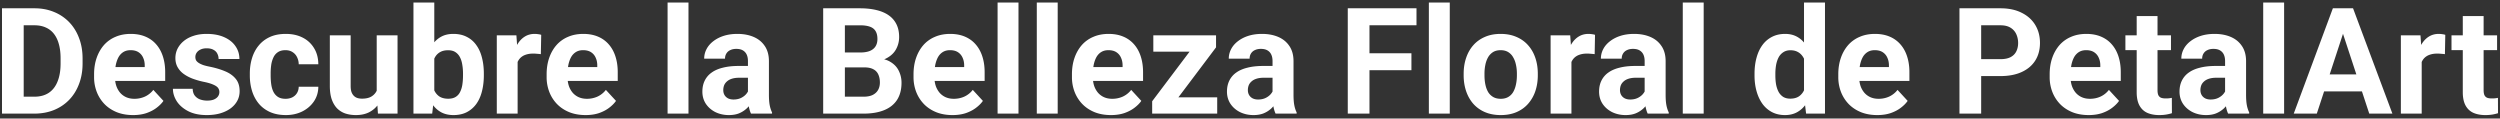<svg width="675" height="32" viewBox="0 0 675 32" fill="none" xmlns="http://www.w3.org/2000/svg"><rect x="0" y="0" width="675" height="32" fill="#333333" stroke="none"/><path d="M9.27 30.678H3.078l.04-4.57H9.27c1.536 0 2.832-.345 3.886-1.036 1.055-.703 1.85-1.725 2.383-3.066.547-1.341.82-2.962.82-4.863v-1.387c0-1.458-.156-2.74-.468-3.848-.3-1.106-.75-2.037-1.348-2.793a5.637 5.637 0 00-2.207-1.699c-.873-.39-1.875-.586-3.008-.586H2.961V2.24h6.367c1.901 0 3.64.326 5.215.977a11.76 11.76 0 014.121 2.754c1.159 1.198 2.05 2.63 2.676 4.297.638 1.653.957 3.496.957 5.527v1.348c0 2.018-.32 3.86-.957 5.527-.625 1.667-1.517 3.1-2.676 4.297-1.146 1.185-2.52 2.103-4.121 2.754-1.589.638-3.346.957-5.273.957zM6.398 2.24v28.438H.54V2.24H6.4zM35.93 31.068c-1.64 0-3.112-.26-4.414-.78-1.302-.535-2.41-1.27-3.32-2.208a9.808 9.808 0 01-2.071-3.261 10.981 10.981 0 01-.723-3.985v-.781c0-1.602.228-3.067.684-4.395.456-1.328 1.107-2.48 1.953-3.457a8.578 8.578 0 013.125-2.246c1.224-.534 2.604-.8 4.14-.8 1.498 0 2.826.247 3.985.742 1.159.495 2.129 1.198 2.91 2.109.794.912 1.393 2.005 1.797 3.281.404 1.263.606 2.67.606 4.219v2.344H27.805V18.1h11.27v-.43c0-.781-.144-1.478-.43-2.09a3.317 3.317 0 00-1.25-1.484c-.56-.365-1.277-.547-2.149-.547-.742 0-1.38.163-1.914.488-.534.326-.97.781-1.309 1.367-.325.586-.573 1.276-.742 2.07-.156.782-.234 1.641-.234 2.579v.781c0 .846.117 1.628.351 2.344a5.708 5.708 0 001.036 1.855c.455.521 1.002.925 1.64 1.211.651.287 1.387.43 2.207.43a6.85 6.85 0 002.832-.586 6.131 6.131 0 002.285-1.816l2.735 2.968c-.443.638-1.048 1.25-1.817 1.836-.755.586-1.666 1.068-2.734 1.446-1.068.364-2.285.547-3.652.547zm23.3-6.23c0-.404-.117-.768-.351-1.094-.234-.325-.67-.625-1.309-.898-.625-.287-1.53-.547-2.715-.781a21.162 21.162 0 01-2.988-.88c-.911-.364-1.706-.8-2.383-1.308a5.69 5.69 0 01-1.562-1.797c-.378-.703-.566-1.504-.566-2.402 0-.886.188-1.719.566-2.5a6.447 6.447 0 011.66-2.07c.73-.612 1.615-1.088 2.656-1.426 1.055-.352 2.24-.528 3.555-.528 1.836 0 3.411.293 4.727.88 1.328.585 2.343 1.393 3.046 2.421.717 1.016 1.075 2.175 1.075 3.477h-5.625a3.01 3.01 0 00-.352-1.465c-.221-.443-.573-.788-1.055-1.035-.468-.26-1.08-.39-1.836-.39-.625 0-1.165.11-1.62.331-.456.209-.808.495-1.055.86a2.067 2.067 0 00-.352 1.171c0 .326.065.619.195.88.144.247.371.475.684.683.313.208.716.404 1.21.586.509.17 1.134.325 1.876.469 1.523.312 2.884.722 4.082 1.23 1.198.495 2.148 1.172 2.852 2.031.703.847 1.054 1.96 1.054 3.34 0 .938-.208 1.797-.625 2.578-.416.782-1.015 1.465-1.797 2.051-.78.573-1.718 1.022-2.812 1.348-1.08.312-2.298.468-3.653.468-1.966 0-3.632-.351-5-1.054-1.354-.703-2.382-1.595-3.085-2.676-.69-1.094-1.036-2.213-1.036-3.36h5.332c.026.769.222 1.387.586 1.856a3.2 3.2 0 001.426 1.016 5.615 5.615 0 001.895.312c.729 0 1.334-.097 1.816-.293.482-.208.846-.481 1.094-.82.26-.352.39-.755.39-1.21zm17.852 1.836c.69 0 1.302-.13 1.836-.39.534-.274.95-.652 1.25-1.133.313-.495.475-1.075.488-1.739h5.293c-.013 1.485-.41 2.806-1.191 3.965-.781 1.146-1.83 2.05-3.145 2.715-1.315.651-2.786.977-4.414.977-1.64 0-3.073-.274-4.297-.82-1.21-.548-2.22-1.303-3.027-2.266-.807-.977-1.413-2.11-1.816-3.399-.404-1.302-.606-2.695-.606-4.18v-.566c0-1.497.202-2.89.606-4.18.403-1.302 1.009-2.434 1.816-3.398.807-.977 1.816-1.738 3.027-2.285 1.211-.547 2.63-.82 4.258-.82 1.732 0 3.249.332 4.55.996a7.42 7.42 0 013.087 2.851c.755 1.224 1.14 2.676 1.152 4.356h-5.293a4.406 4.406 0 00-.449-1.915 3.239 3.239 0 00-1.21-1.367c-.522-.351-1.166-.527-1.934-.527-.82 0-1.491.176-2.012.527-.521.339-.925.808-1.211 1.407a7.007 7.007 0 00-.606 2.011 16.86 16.86 0 00-.156 2.344v.566c0 .82.052 1.609.156 2.364.105.755.3 1.425.586 2.011.3.586.71 1.049 1.23 1.387.522.339 1.199.508 2.032.508zm24.629-1.055V9.545h5.625v21.133h-5.293l-.332-5.059zm.625-4.336l1.66-.039c0 1.407-.163 2.715-.488 3.926-.326 1.198-.814 2.24-1.465 3.125a6.84 6.84 0 01-2.461 2.05c-.99.483-2.155.724-3.496.724-1.029 0-1.98-.144-2.852-.43a5.806 5.806 0 01-2.226-1.387c-.612-.638-1.094-1.452-1.445-2.441-.339-1.003-.508-2.207-.508-3.614V9.545h5.625v13.691c0 .625.071 1.153.214 1.582.157.43.372.782.645 1.055.273.274.593.469.957.586.378.117.794.176 1.25.176 1.159 0 2.07-.234 2.734-.703a3.701 3.701 0 001.426-1.914c.287-.82.43-1.732.43-2.735zM111.633.678h5.625v25.156l-.567 4.844h-5.058v-30zm19.004 19.219v.41c0 1.575-.17 3.02-.508 4.336-.326 1.315-.833 2.454-1.524 3.418a7.304 7.304 0 01-2.578 2.226c-1.015.521-2.213.782-3.593.782-1.289 0-2.409-.26-3.36-.782-.937-.52-1.725-1.256-2.363-2.207-.638-.95-1.152-2.063-1.543-3.34a25.35 25.35 0 01-.879-4.18v-.898a25.35 25.35 0 01.879-4.18c.391-1.275.905-2.389 1.543-3.34.638-.95 1.426-1.685 2.363-2.206.938-.521 2.044-.782 3.321-.782 1.393 0 2.604.267 3.632.801a6.85 6.85 0 012.578 2.227c.691.95 1.198 2.083 1.524 3.398.338 1.302.508 2.741.508 4.317zm-5.625.41v-.41c0-.86-.065-1.667-.196-2.422-.117-.768-.325-1.439-.625-2.012a3.528 3.528 0 00-1.23-1.387c-.508-.338-1.165-.508-1.973-.508-.768 0-1.419.13-1.953.391a3.62 3.62 0 00-1.328 1.094c-.339.469-.592 1.029-.762 1.68a10.277 10.277 0 00-.312 2.109v2.559c.039 1.028.208 1.94.508 2.734.312.781.781 1.4 1.406 1.855.638.443 1.465.665 2.48.665.795 0 1.452-.157 1.973-.47a3.156 3.156 0 001.211-1.327c.299-.573.508-1.244.625-2.012.117-.781.176-1.628.176-2.54zm14.746-6.152v16.523h-5.625V9.545h5.293l.332 4.61zm6.367-4.747l-.098 5.215a13.558 13.558 0 00-.996-.097c-.377-.04-.722-.059-1.035-.059-.794 0-1.484.104-2.07.313a3.698 3.698 0 00-1.446.878 3.84 3.84 0 00-.859 1.426c-.182.56-.286 1.198-.312 1.914l-1.133-.351c0-1.367.136-2.624.41-3.77.273-1.159.671-2.168 1.191-3.027.534-.86 1.185-1.524 1.953-1.992.769-.47 1.648-.704 2.637-.704.313 0 .632.027.957.079.326.039.593.097.801.175zm11.992 21.66c-1.64 0-3.112-.26-4.414-.78-1.302-.535-2.409-1.27-3.32-2.208a9.804 9.804 0 01-2.071-3.261 10.998 10.998 0 01-.722-3.985v-.781c0-1.602.228-3.067.683-4.395.456-1.328 1.107-2.48 1.954-3.457a8.576 8.576 0 013.125-2.246c1.224-.534 2.604-.8 4.14-.8 1.498 0 2.826.247 3.985.742a7.82 7.82 0 012.91 2.109c.794.912 1.393 2.005 1.797 3.281.403 1.263.605 2.67.605 4.219v2.344h-16.797V18.1h11.27v-.43c0-.781-.144-1.478-.43-2.09a3.314 3.314 0 00-1.25-1.484c-.56-.365-1.276-.547-2.148-.547-.743 0-1.381.163-1.914.488a3.77 3.77 0 00-1.309 1.367c-.326.586-.573 1.276-.742 2.07a13.11 13.11 0 00-.235 2.579v.781c0 .846.118 1.628.352 2.344a5.695 5.695 0 001.035 1.855c.456.521 1.003.925 1.641 1.211.651.287 1.386.43 2.207.43a6.854 6.854 0 002.832-.586 6.134 6.134 0 002.285-1.816l2.734 2.968c-.442.638-1.048 1.25-1.816 1.836-.755.586-1.667 1.068-2.734 1.446-1.068.364-2.286.547-3.653.547zM185.891.678v30h-5.645v-30h5.645zm16.054 25.234v-9.414c0-.677-.11-1.256-.332-1.738a2.468 2.468 0 00-1.035-1.152c-.456-.274-1.048-.41-1.777-.41-.625 0-1.166.11-1.621.332a2.344 2.344 0 00-1.055.917c-.247.391-.371.853-.371 1.387h-5.625c0-.898.208-1.751.625-2.558.417-.808 1.022-1.517 1.816-2.13.795-.624 1.739-1.113 2.832-1.464 1.107-.352 2.344-.528 3.711-.528 1.641 0 3.099.274 4.375.82 1.276.548 2.279 1.368 3.008 2.462.742 1.094 1.113 2.46 1.113 4.101v9.043c0 1.16.072 2.11.215 2.852.143.729.352 1.367.625 1.914v.332h-5.683c-.274-.573-.482-1.29-.625-2.149a17.6 17.6 0 01-.196-2.617zm.743-8.105l.039 3.183h-3.145c-.742 0-1.387.085-1.934.254-.546.17-.996.41-1.347.723-.352.3-.612.651-.781 1.055a3.633 3.633 0 00-.235 1.328c0 .482.111.918.332 1.308.222.378.541.677.957.899.417.208.905.312 1.465.312.846 0 1.582-.169 2.207-.508.625-.338 1.107-.755 1.445-1.25.352-.494.534-.963.547-1.406l1.485 2.383a9.672 9.672 0 01-.86 1.66 7.76 7.76 0 01-1.347 1.621 6.958 6.958 0 01-1.973 1.23c-.768.313-1.68.47-2.734.47-1.342 0-2.559-.267-3.653-.801-1.08-.547-1.94-1.296-2.578-2.246-.625-.964-.937-2.058-.937-3.282 0-1.106.208-2.09.625-2.949a5.743 5.743 0 011.836-2.168c.82-.599 1.842-1.048 3.066-1.347 1.224-.313 2.643-.47 4.258-.47h3.262zm30.703.39h-7.305l-.039-4.023h6.133c1.08 0 1.966-.137 2.656-.41.69-.287 1.204-.697 1.543-1.23.351-.548.527-1.212.527-1.993 0-.885-.169-1.601-.508-2.148-.325-.547-.839-.944-1.543-1.192-.69-.247-1.582-.37-2.675-.37h-4.063v23.847h-5.859V2.24h9.922c1.653 0 3.131.157 4.433.47 1.315.312 2.429.787 3.34 1.425a6.342 6.342 0 012.09 2.422c.482.963.723 2.11.723 3.437a6.718 6.718 0 01-.801 3.242c-.521.99-1.348 1.797-2.481 2.422-1.119.625-2.584.97-4.394 1.036l-1.699 1.503zm-.254 12.48h-8.653l2.286-4.57h6.367c1.028 0 1.868-.162 2.519-.488.651-.338 1.133-.794 1.446-1.367.312-.573.468-1.23.468-1.973 0-.833-.143-1.555-.429-2.168a2.903 2.903 0 00-1.329-1.406c-.611-.338-1.419-.508-2.421-.508h-5.645l.039-4.023h7.031l1.348 1.582c1.732-.026 3.125.28 4.18.918 1.067.625 1.842 1.439 2.324 2.441a7.181 7.181 0 01.742 3.223c0 1.823-.397 3.36-1.191 4.61-.795 1.236-1.96 2.167-3.496 2.792-1.524.625-3.386.938-5.586.938zm24.043.392c-1.641 0-3.112-.26-4.414-.782-1.302-.534-2.409-1.27-3.321-2.207a9.817 9.817 0 01-2.07-3.261 10.977 10.977 0 01-.723-3.985v-.781c0-1.602.228-3.067.684-4.395.456-1.328 1.107-2.48 1.953-3.457a8.576 8.576 0 013.125-2.246c1.224-.534 2.604-.8 4.141-.8 1.497 0 2.825.247 3.984.742 1.159.495 2.129 1.198 2.91 2.109.794.912 1.393 2.005 1.797 3.281.404 1.263.606 2.67.606 4.219v2.344h-16.797V18.1h11.269v-.43c0-.781-.143-1.478-.429-2.09a3.327 3.327 0 00-1.25-1.484c-.56-.365-1.277-.547-2.149-.547-.742 0-1.38.163-1.914.488-.534.326-.97.781-1.309 1.367-.325.586-.572 1.276-.742 2.07a13.19 13.19 0 00-.234 2.579v.781c0 .846.117 1.628.351 2.344a5.715 5.715 0 001.036 1.855c.455.521 1.002.925 1.64 1.211.651.287 1.387.43 2.207.43 1.016 0 1.96-.195 2.832-.586a6.126 6.126 0 002.285-1.816l2.735 2.968c-.443.638-1.048 1.25-1.817 1.836-.755.586-1.666 1.068-2.734 1.446-1.068.364-2.285.547-3.652.547zM274.992.678v30h-5.644v-30h5.644zm10.586 0v30h-5.644v-30h5.644zm14.375 30.39c-1.641 0-3.112-.26-4.414-.78-1.302-.535-2.409-1.27-3.32-2.208a9.804 9.804 0 01-2.071-3.261 10.998 10.998 0 01-.722-3.985v-.781c0-1.602.228-3.067.683-4.395.456-1.328 1.107-2.48 1.953-3.457a8.588 8.588 0 013.126-2.246c1.223-.534 2.604-.8 4.14-.8 1.498 0 2.826.247 3.984.742a7.816 7.816 0 012.911 2.109c.794.912 1.393 2.005 1.797 3.281.403 1.263.605 2.67.605 4.219v2.344h-16.797V18.1h11.27v-.43c0-.781-.144-1.478-.43-2.09a3.314 3.314 0 00-1.25-1.484c-.56-.365-1.276-.547-2.148-.547-.743 0-1.381.163-1.915.488-.533.326-.97.781-1.308 1.367-.326.586-.573 1.276-.742 2.07a13.11 13.11 0 00-.235 2.579v.781c0 .846.118 1.628.352 2.344a5.695 5.695 0 001.035 1.855c.456.521 1.003.925 1.641 1.211.651.287 1.386.43 2.207.43a6.854 6.854 0 002.832-.586 6.134 6.134 0 002.285-1.816l2.734 2.968c-.442.638-1.048 1.25-1.816 1.836-.755.586-1.667 1.068-2.735 1.446-1.067.364-2.285.547-3.652.547zm28.692-4.785v4.395H312.59v-4.395h16.055zm-.313-13.496l-13.477 17.89h-3.769v-3.339l13.418-17.793h3.828v3.242zm-1.992-3.242v4.414h-14.942V9.545h14.942zm17.246 16.367v-9.414c0-.677-.111-1.256-.332-1.738a2.468 2.468 0 00-1.035-1.152c-.456-.274-1.048-.41-1.778-.41-.625 0-1.165.11-1.621.332a2.346 2.346 0 00-1.054.917c-.248.391-.371.853-.371 1.387h-5.625c0-.898.208-1.751.625-2.558.416-.808 1.022-1.517 1.816-2.13.794-.624 1.738-1.113 2.832-1.464 1.107-.352 2.344-.528 3.711-.528 1.641 0 3.099.274 4.375.82 1.276.548 2.279 1.368 3.008 2.462.742 1.094 1.113 2.46 1.113 4.101v9.043c0 1.16.072 2.11.215 2.852.143.729.351 1.367.625 1.914v.332h-5.684c-.273-.573-.482-1.29-.625-2.149a17.734 17.734 0 01-.195-2.617zm.742-8.105l.039 3.183h-3.144c-.743 0-1.387.085-1.934.254-.547.17-.996.41-1.348.723-.351.3-.612.651-.781 1.055a3.654 3.654 0 00-.234 1.328c0 .482.11.918.332 1.308.221.378.54.677.957.899.417.208.905.312 1.465.312.846 0 1.582-.169 2.207-.508.625-.338 1.106-.755 1.445-1.25.352-.494.534-.963.547-1.406l1.484 2.383a9.663 9.663 0 01-.859 1.66 7.765 7.765 0 01-1.348 1.621 6.952 6.952 0 01-1.972 1.23c-.769.313-1.68.47-2.735.47-1.341 0-2.558-.267-3.652-.801-1.081-.547-1.94-1.296-2.578-2.246-.625-.964-.938-2.058-.938-3.282 0-1.106.209-2.09.625-2.949a5.76 5.76 0 011.836-2.168c.82-.599 1.843-1.048 3.067-1.347 1.224-.313 2.643-.47 4.257-.47h3.262zm25.43-15.567v28.438h-5.86V2.24h5.86zm11.328 12.149v4.57h-12.93v-4.57h12.93zm1.367-12.149v4.59h-14.297V2.24h14.297zm8.985-1.562v30h-5.645v-30h5.645zm3.75 19.648v-.41c0-1.55.221-2.975.664-4.277.442-1.315 1.087-2.455 1.933-3.418.847-.964 1.888-1.712 3.125-2.246 1.237-.547 2.656-.82 4.258-.82 1.602 0 3.027.273 4.277.82 1.25.534 2.298 1.282 3.145 2.246.859.963 1.51 2.103 1.953 3.418.443 1.302.664 2.728.664 4.277v.41c0 1.537-.221 2.963-.664 4.278a9.979 9.979 0 01-1.953 3.418c-.847.963-1.888 1.712-3.125 2.246s-2.656.8-4.258.8c-1.602 0-3.027-.266-4.277-.8a8.86 8.86 0 01-3.145-2.246c-.846-.977-1.491-2.116-1.933-3.418-.443-1.315-.664-2.741-.664-4.278zm5.624-.41v.41c0 .886.079 1.713.235 2.48.156.77.404 1.446.742 2.032a3.872 3.872 0 001.367 1.348c.56.325 1.244.488 2.051.488.781 0 1.452-.163 2.012-.488a3.708 3.708 0 001.347-1.348c.339-.586.586-1.263.743-2.031.169-.768.253-1.595.253-2.48v-.41c0-.86-.084-1.668-.253-2.423-.157-.768-.411-1.445-.762-2.03a3.786 3.786 0 00-1.348-1.407c-.56-.339-1.237-.508-2.031-.508s-1.471.17-2.031.508a4 4 0 00-1.348 1.406c-.338.586-.586 1.263-.742 2.031a11.96 11.96 0 00-.235 2.422zm23.477-5.761v16.523h-5.625V9.545h5.293l.332 4.61zm6.367-4.747l-.097 5.215a13.647 13.647 0 00-.997-.097c-.377-.04-.722-.059-1.035-.059-.794 0-1.484.104-2.07.313a3.687 3.687 0 00-1.445.878c-.378.391-.664.866-.86 1.426-.182.56-.286 1.198-.312 1.914l-1.133-.351c0-1.367.137-2.624.41-3.77.274-1.159.671-2.168 1.192-3.027.533-.86 1.184-1.524 1.953-1.992.768-.47 1.647-.704 2.636-.704.313 0 .632.027.957.079.326.039.593.097.801.175zm13.399 16.504v-9.414c0-.677-.111-1.256-.332-1.738a2.479 2.479 0 00-1.035-1.152c-.456-.274-1.049-.41-1.778-.41-.625 0-1.165.11-1.621.332a2.349 2.349 0 00-1.055.917c-.247.391-.371.853-.371 1.387h-5.625c0-.898.209-1.751.625-2.558.417-.808 1.022-1.517 1.817-2.13.794-.624 1.738-1.113 2.832-1.464 1.106-.352 2.343-.528 3.711-.528 1.64 0 3.099.274 4.375.82 1.276.548 2.278 1.368 3.007 2.462.743 1.094 1.114 2.46 1.114 4.101v9.043c0 1.16.071 2.11.215 2.852.143.729.351 1.367.625 1.914v.332h-5.684c-.273-.573-.482-1.29-.625-2.149a17.734 17.734 0 01-.195-2.617zm.742-8.105l.039 3.183h-3.145c-.742 0-1.386.085-1.933.254-.547.17-.996.41-1.348.723-.351.3-.612.651-.781 1.055a3.654 3.654 0 00-.234 1.328c0 .482.11.918.332 1.308.221.378.54.677.957.899.416.208.905.312 1.464.312.847 0 1.582-.169 2.207-.508.625-.338 1.107-.755 1.446-1.25.351-.494.534-.963.547-1.406l1.484 2.383a9.663 9.663 0 01-.859 1.66 7.765 7.765 0 01-1.348 1.621 6.944 6.944 0 01-1.973 1.23c-.768.313-1.679.47-2.734.47-1.341 0-2.559-.267-3.652-.801-1.081-.547-1.94-1.296-2.578-2.246-.626-.964-.938-2.058-.938-3.282 0-1.106.208-2.09.625-2.949a5.76 5.76 0 011.836-2.168c.82-.599 1.842-1.048 3.066-1.347 1.224-.313 2.644-.47 4.258-.47h3.262zM459.992.677v30h-5.644v-30h5.644zm27.09 25.392V.678h5.664v30h-5.098l-.566-4.61zm-13.359-5.704v-.41c0-1.614.182-3.08.547-4.394.364-1.328.898-2.468 1.601-3.418a7.293 7.293 0 012.598-2.207c1.028-.521 2.2-.782 3.515-.782 1.237 0 2.318.26 3.243.782.937.52 1.731 1.263 2.382 2.226.664.95 1.198 2.077 1.602 3.38.404 1.288.697 2.701.879 4.237v.899a22.526 22.526 0 01-.879 4.101c-.404 1.264-.938 2.37-1.602 3.32-.651.938-1.445 1.668-2.382 2.188-.938.521-2.032.782-3.282.782-1.315 0-2.487-.267-3.515-.801a7.458 7.458 0 01-2.578-2.246c-.691-.964-1.218-2.097-1.582-3.399-.365-1.302-.547-2.721-.547-4.258zm5.625-.41v.41c0 .873.065 1.687.195 2.442.143.755.371 1.426.684 2.012a3.778 3.778 0 001.25 1.347c.52.313 1.152.469 1.894.469.964 0 1.758-.215 2.383-.645.625-.442 1.1-1.048 1.426-1.816.338-.768.534-1.654.586-2.656v-2.559a9.227 9.227 0 00-.352-2.207c-.182-.664-.456-1.23-.82-1.7a3.628 3.628 0 00-1.328-1.093c-.521-.26-1.14-.39-1.856-.39-.729 0-1.354.169-1.875.507a3.715 3.715 0 00-1.269 1.348c-.313.573-.547 1.25-.704 2.031a13.675 13.675 0 00-.214 2.5zm27.519 11.114c-1.64 0-3.112-.26-4.414-.782-1.302-.534-2.409-1.27-3.32-2.207a9.804 9.804 0 01-2.071-3.261 10.998 10.998 0 01-.722-3.985v-.781c0-1.602.228-3.067.683-4.395.456-1.328 1.107-2.48 1.954-3.457a8.576 8.576 0 013.125-2.246c1.224-.534 2.604-.8 4.14-.8 1.498 0 2.826.247 3.985.742a7.82 7.82 0 012.91 2.109c.794.912 1.393 2.005 1.797 3.281.403 1.263.605 2.67.605 4.219v2.344h-16.797V18.1h11.27v-.43c0-.781-.144-1.478-.43-2.09a3.314 3.314 0 00-1.25-1.484c-.56-.365-1.276-.547-2.148-.547-.743 0-1.381.163-1.914.488a3.77 3.77 0 00-1.309 1.367c-.326.586-.573 1.276-.742 2.07a13.11 13.11 0 00-.235 2.579v.781c0 .846.118 1.628.352 2.344a5.695 5.695 0 001.035 1.855c.456.521 1.003.925 1.641 1.211.651.287 1.386.43 2.207.43a6.854 6.854 0 002.832-.586 6.134 6.134 0 002.285-1.816l2.734 2.968c-.442.638-1.048 1.25-1.816 1.836-.755.586-1.667 1.068-2.734 1.446-1.068.364-2.286.547-3.653.547zm33.262-10.528h-7.246v-4.57h7.246c1.12 0 2.031-.182 2.734-.547.703-.378 1.218-.898 1.543-1.563.326-.664.489-1.412.489-2.246 0-.846-.163-1.634-.489-2.363a3.943 3.943 0 00-1.543-1.758c-.703-.442-1.614-.664-2.734-.664h-5.215v23.848h-5.859V2.24h11.074c2.226 0 4.134.404 5.723 1.211 1.601.795 2.825 1.895 3.671 3.301.847 1.406 1.27 3.014 1.27 4.824 0 1.836-.423 3.425-1.27 4.766-.846 1.341-2.07 2.376-3.671 3.105-1.589.73-3.497 1.094-5.723 1.094zm23.809 10.527c-1.641 0-3.112-.26-4.415-.78-1.302-.535-2.408-1.27-3.32-2.208a9.817 9.817 0 01-2.07-3.261 10.977 10.977 0 01-.723-3.985v-.781c0-1.602.228-3.067.684-4.395.455-1.328 1.107-2.48 1.953-3.457a8.576 8.576 0 013.125-2.246c1.224-.534 2.604-.8 4.14-.8 1.498 0 2.826.247 3.985.742 1.159.495 2.129 1.198 2.91 2.109.794.912 1.393 2.005 1.797 3.281.404 1.263.605 2.67.605 4.219v2.344h-16.797V18.1h11.27v-.43c0-.781-.143-1.478-.43-2.09a3.314 3.314 0 00-1.25-1.484c-.56-.365-1.276-.547-2.148-.547-.742 0-1.38.163-1.914.488-.534.326-.97.781-1.309 1.367-.325.586-.573 1.276-.742 2.07a13.19 13.19 0 00-.234 2.579v.781c0 .846.117 1.628.351 2.344a5.732 5.732 0 001.035 1.855c.456.521 1.003.925 1.641 1.211.651.287 1.387.43 2.207.43 1.016 0 1.96-.195 2.832-.586a6.126 6.126 0 002.285-1.816l2.735 2.968c-.443.638-1.049 1.25-1.817 1.836-.755.586-1.666 1.068-2.734 1.446-1.068.364-2.285.547-3.652.547zm22.226-21.523v3.985h-12.305V9.545h12.305zm-9.258-5.215h5.625v19.98c0 .613.078 1.082.235 1.407.169.326.416.553.742.684.325.117.735.175 1.23.175.352 0 .664-.013.938-.039.286-.039.527-.078.722-.117l.02 4.14c-.482.157-1.003.28-1.563.372-.559.091-1.178.137-1.855.137-1.237 0-2.318-.202-3.242-.606-.912-.417-1.615-1.08-2.11-1.992-.494-.912-.742-2.11-.742-3.594V4.33zm23.867 21.582v-9.414c0-.677-.11-1.256-.332-1.738a2.468 2.468 0 00-1.035-1.152c-.455-.274-1.048-.41-1.777-.41-.625 0-1.165.11-1.621.332a2.349 2.349 0 00-1.055.917c-.247.391-.371.853-.371 1.387h-5.625c0-.898.208-1.751.625-2.558.417-.808 1.022-1.517 1.816-2.13.795-.624 1.739-1.113 2.832-1.464 1.107-.352 2.344-.528 3.711-.528 1.641 0 3.099.274 4.375.82 1.276.548 2.279 1.368 3.008 2.462.742 1.094 1.114 2.46 1.114 4.101v9.043c0 1.16.071 2.11.214 2.852.144.729.352 1.367.625 1.914v.332h-5.683c-.274-.573-.482-1.29-.625-2.149a17.736 17.736 0 01-.196-2.617zm.743-8.105l.039 3.183h-3.145c-.742 0-1.387.085-1.933.254-.547.17-.997.41-1.348.723-.352.3-.612.651-.781 1.055a3.633 3.633 0 00-.235 1.328c0 .482.111.918.332 1.308.222.378.541.677.957.899.417.208.905.312 1.465.312.847 0 1.582-.169 2.207-.508.625-.338 1.107-.755 1.446-1.25.351-.494.533-.963.546-1.406l1.485 2.383a9.672 9.672 0 01-.86 1.66 7.729 7.729 0 01-1.347 1.621 6.958 6.958 0 01-1.973 1.23c-.768.313-1.68.47-2.734.47-1.341 0-2.559-.267-3.653-.801-1.08-.547-1.94-1.296-2.578-2.246-.625-.964-.937-2.058-.937-3.282 0-1.106.208-2.09.625-2.949a5.743 5.743 0 011.836-2.168c.82-.599 1.842-1.048 3.066-1.347 1.224-.313 2.643-.47 4.258-.47h3.262zM616.711.677v30h-5.645v-30h5.645zm16.562 6.427l-7.734 23.574h-6.23L629.875 2.24h3.965l-.567 4.864zm6.426 23.574l-7.754-23.574-.625-4.864h4.004l10.625 28.438h-6.25zm-.351-10.586v4.59h-15.02v-4.59h15.02zm14.511-5.937v16.523h-5.625V9.545h5.293l.332 4.61zm6.368-4.747l-.098 5.215a13.67 13.67 0 00-.996-.097c-.378-.04-.723-.059-1.035-.059-.795 0-1.485.104-2.071.313a3.694 3.694 0 00-1.445.878c-.378.391-.664.866-.859 1.426-.183.56-.287 1.198-.313 1.914l-1.133-.351c0-1.367.137-2.624.411-3.77.273-1.159.67-2.168 1.191-3.027.534-.86 1.185-1.524 1.953-1.992.768-.47 1.647-.704 2.637-.704.312 0 .631.027.957.079.325.039.592.097.801.175zm13.984.137v3.985h-12.305V9.545h12.305zm-9.258-5.215h5.625v19.98c0 .613.078 1.082.234 1.407.17.326.417.553.743.684.325.117.735.175 1.23.175.352 0 .664-.013.938-.039.286-.039.527-.078.722-.117l.02 4.14c-.482.157-1.003.28-1.563.372a11.58 11.58 0 01-1.855.137c-1.237 0-2.318-.202-3.242-.606-.912-.417-1.615-1.08-2.11-1.992-.494-.912-.742-2.11-.742-3.594V4.33z" fill="#fff"/></svg>